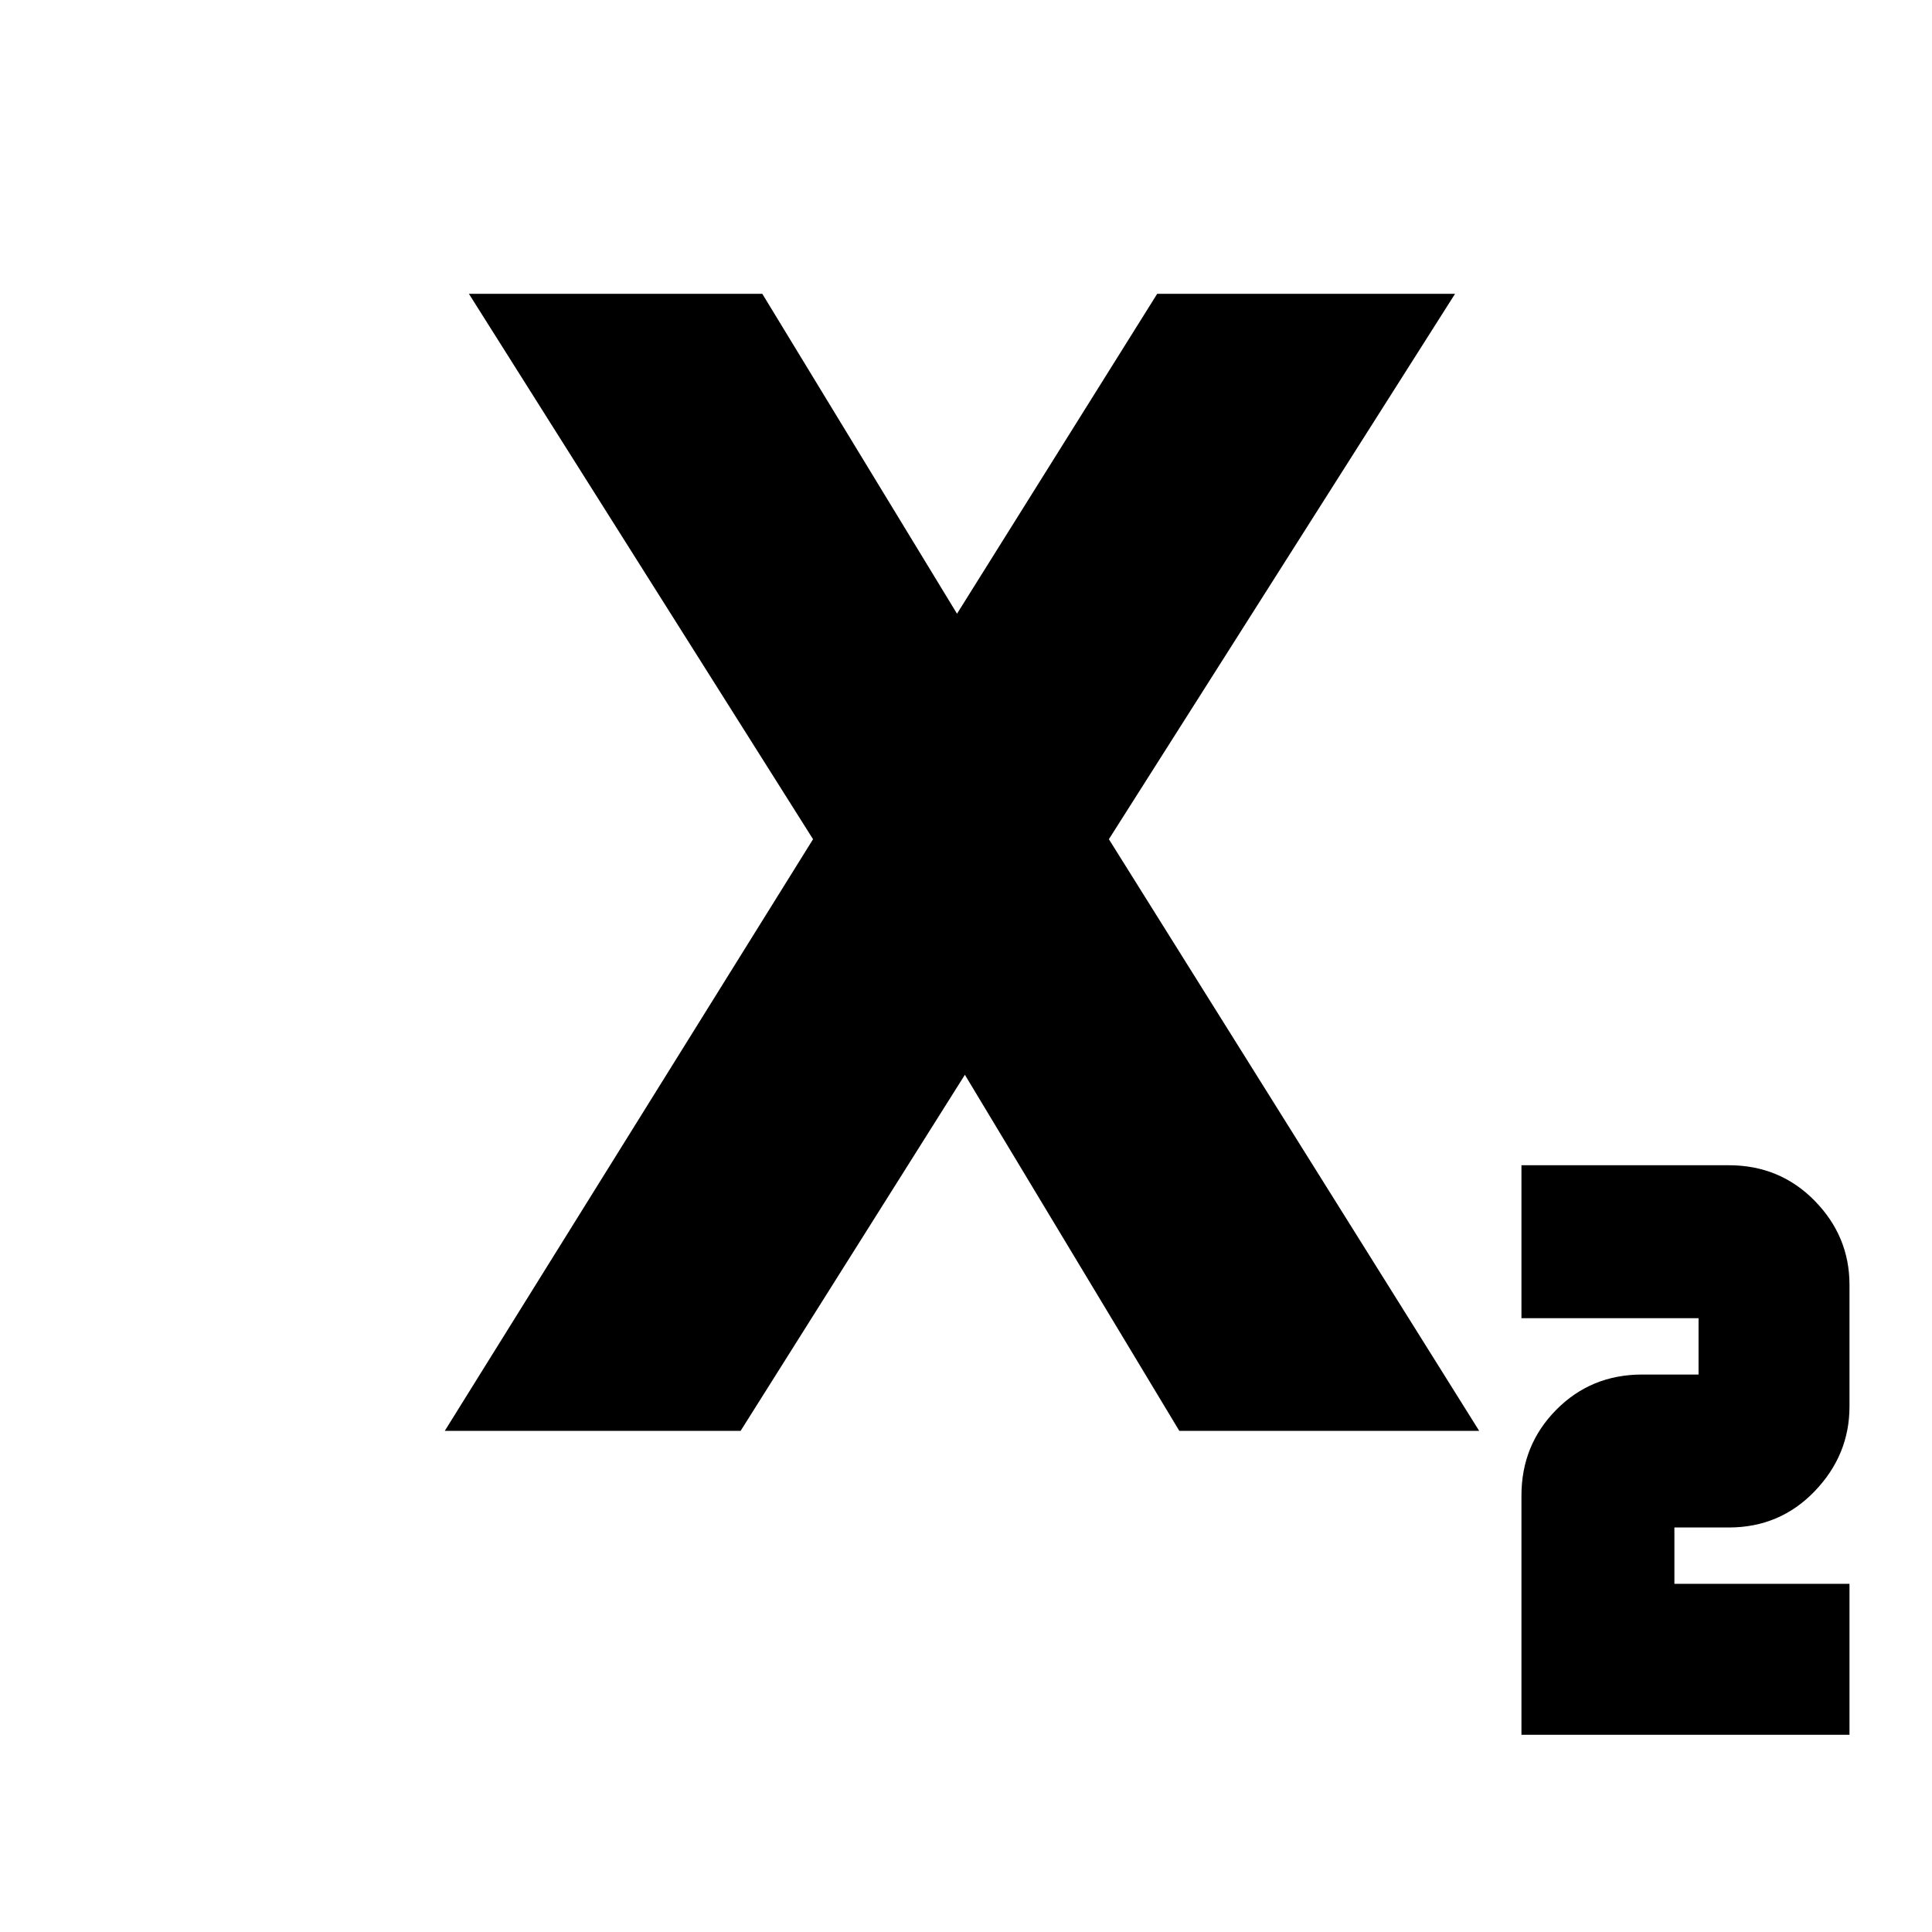 <svg xmlns="http://www.w3.org/2000/svg" height="20" viewBox="0 -960 960 960" width="20"><path d="M756-98v-118.87q0-25.13 17.31-42.63Q790.63-277 816-277h28v-28h-88v-76h103q25.38 0 42.69 17.65T919-321.57v60.44Q919-237 901.69-219q-17.31 18-42.69 18h-27v28h87v75H756ZM221-249l183-294-171-271h145.79L478-651h-5l102-163h148L551-543l184 294H586L477-430h5L368-249H221Z"/></svg>